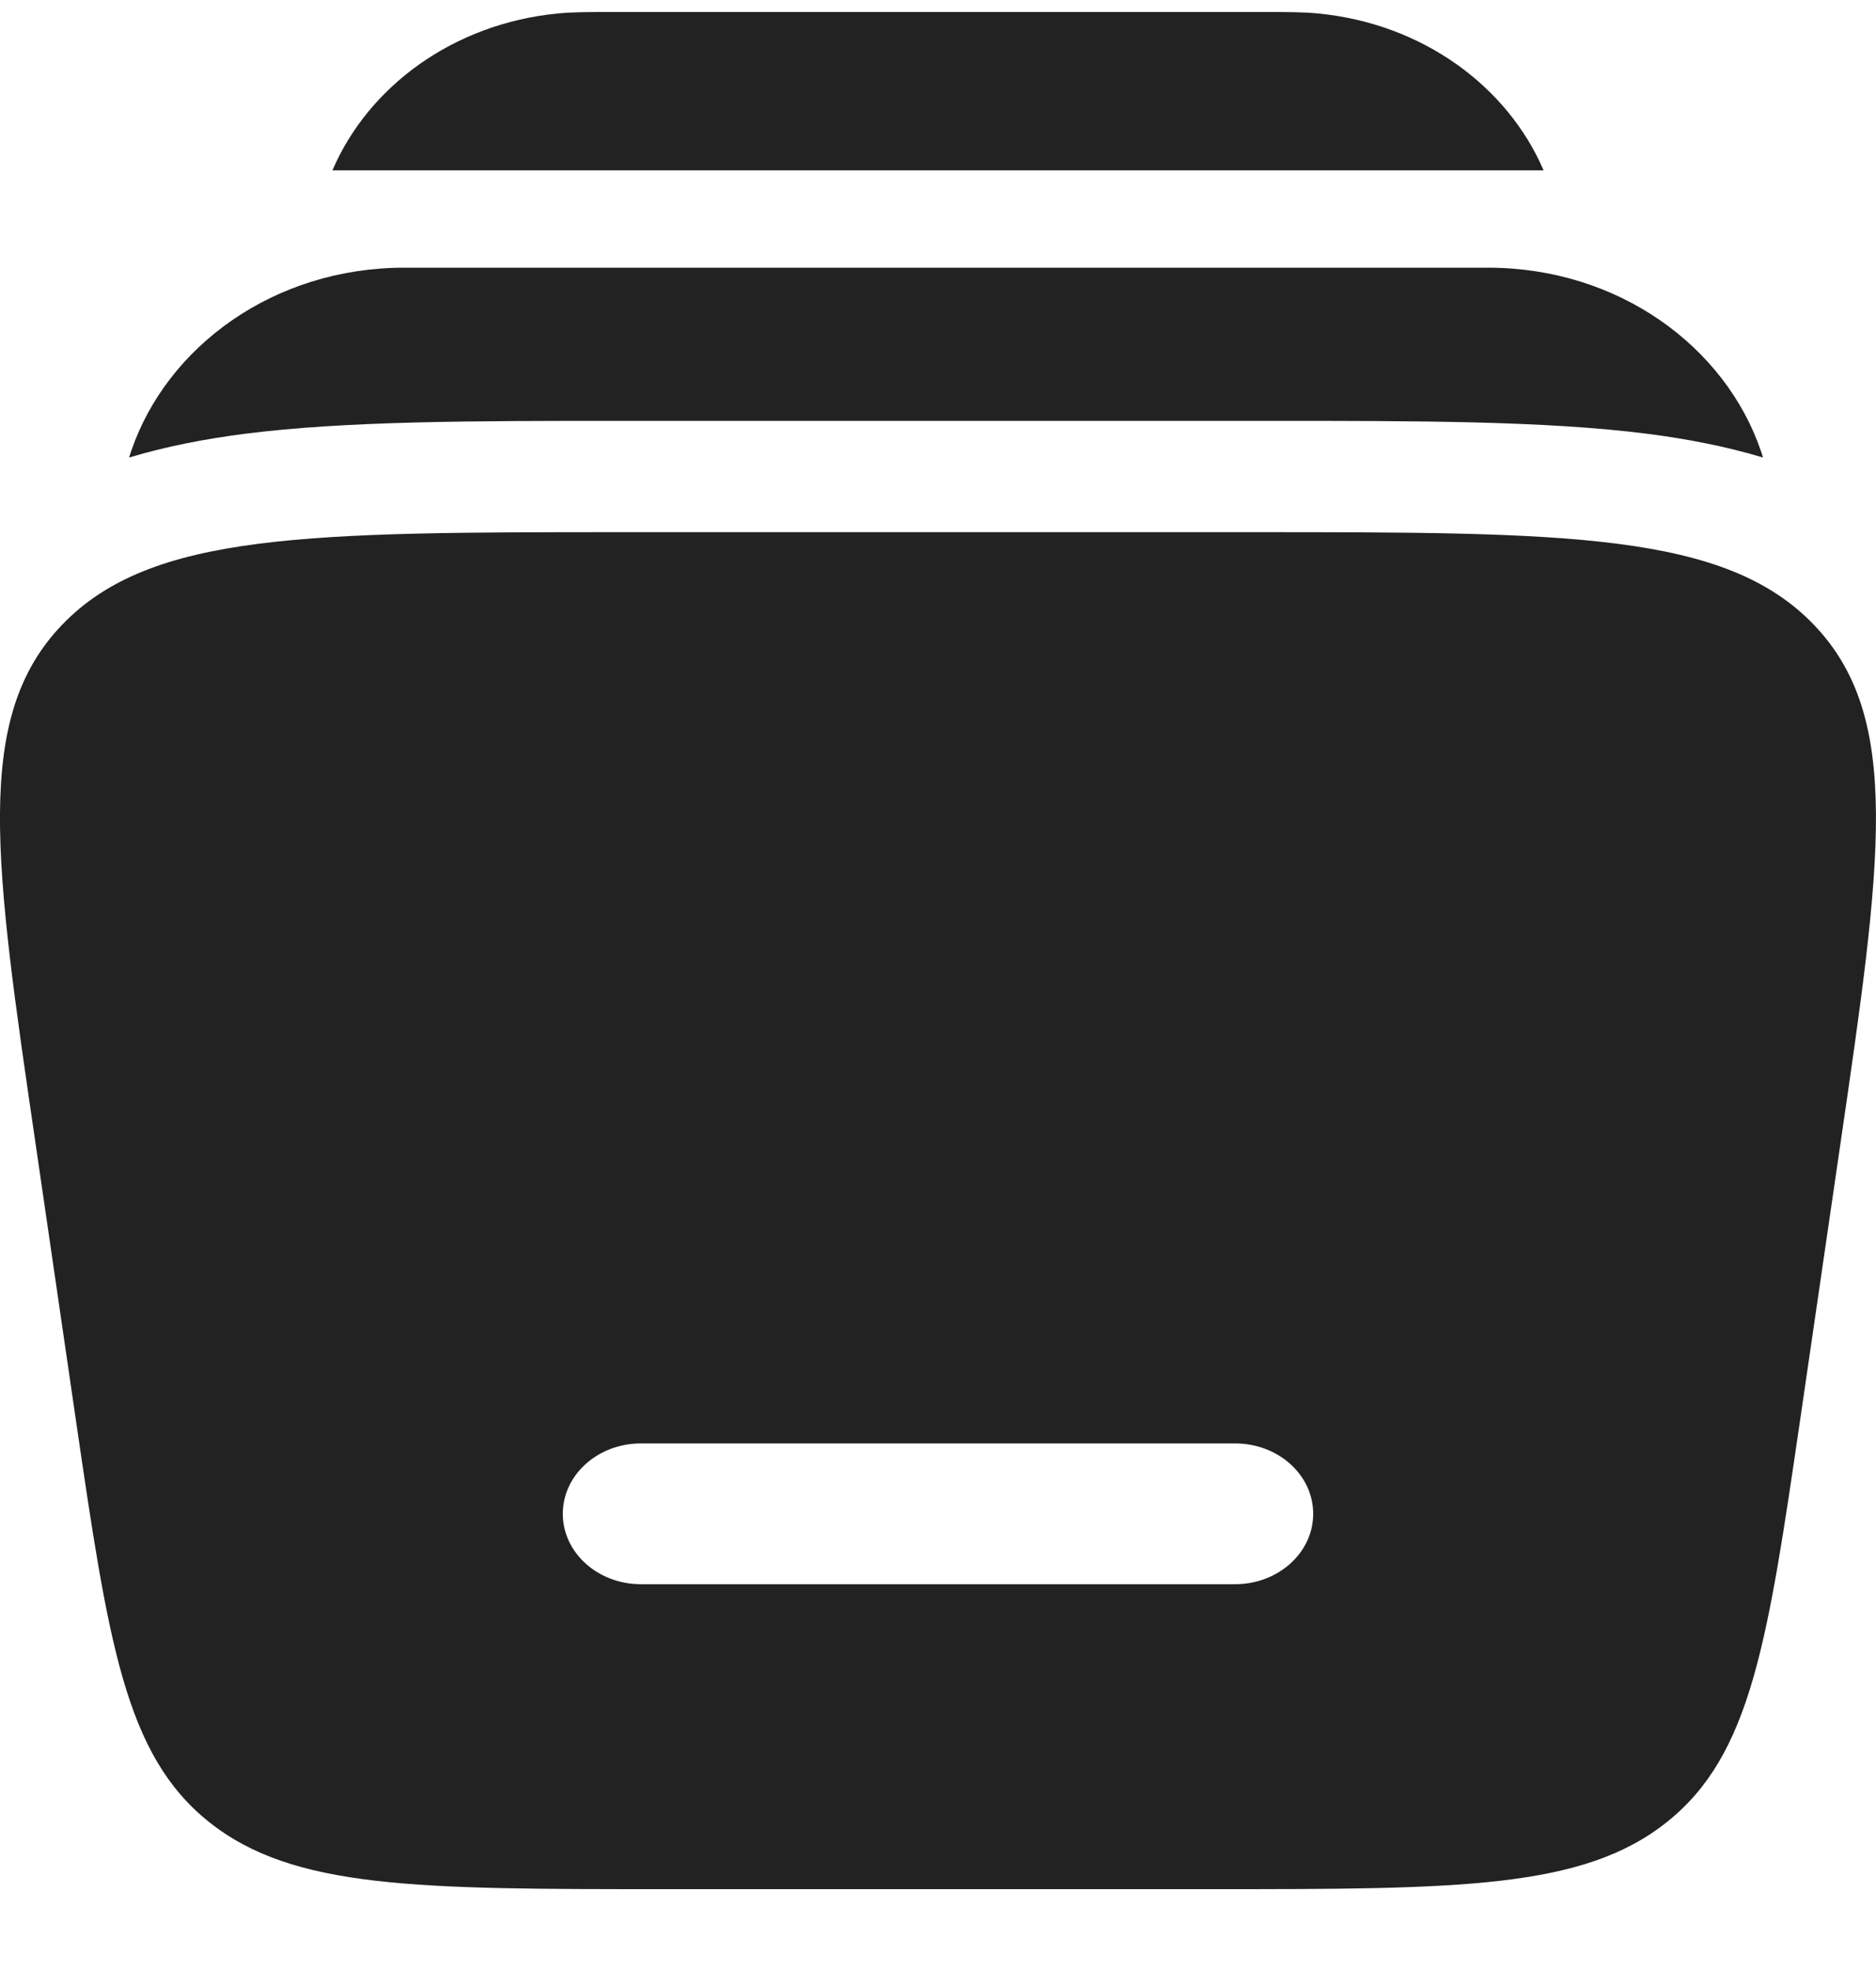 <svg xmlns="http://www.w3.org/2000/svg" width="20" height="21" viewBox="0 0 20 21" fill="none"><path d="M6.51 0.128H13.49C13.723 0.128 13.901 0.128 14.056 0.144C15.164 0.252 16.071 0.918 16.456 1.815H3.544C3.929 0.918 4.836 0.252 5.943 0.144C6.099 0.128 6.277 0.128 6.51 0.128Z" fill="#222222"></path><path d="M4.311 2.852C2.92 2.852 1.78 3.691 1.399 4.805C1.391 4.829 1.384 4.852 1.376 4.875C1.774 4.755 2.189 4.676 2.608 4.622C3.689 4.484 5.054 4.484 6.64 4.484L6.758 4.484L13.532 4.484C15.118 4.484 16.483 4.484 17.564 4.622C17.983 4.676 18.398 4.755 18.796 4.875C18.789 4.852 18.781 4.829 18.773 4.805C18.392 3.691 17.252 2.852 15.862 2.852H4.311Z" fill="#222222"></path><path fill-rule="evenodd" clip-rule="evenodd" d="M6.672 5.67H13.328C16.702 5.67 18.39 5.67 19.338 6.657C20.285 7.644 20.062 9.169 19.616 12.218L19.194 15.11C18.844 17.501 18.669 18.696 17.772 19.412C16.875 20.128 15.551 20.128 12.905 20.128H7.095C4.449 20.128 3.126 20.128 2.228 19.412C1.331 18.696 1.156 17.501 0.806 15.11L0.384 12.218C-0.063 9.169 -0.286 7.644 0.662 6.657C1.61 5.67 3.298 5.67 6.672 5.67ZM6 16.129C6 15.714 6.373 15.379 6.833 15.379H13.167C13.627 15.379 14 15.714 14 16.129C14 16.543 13.627 16.879 13.167 16.879H6.833C6.373 16.879 6 16.543 6 16.129Z" fill="#222222"></path></svg>